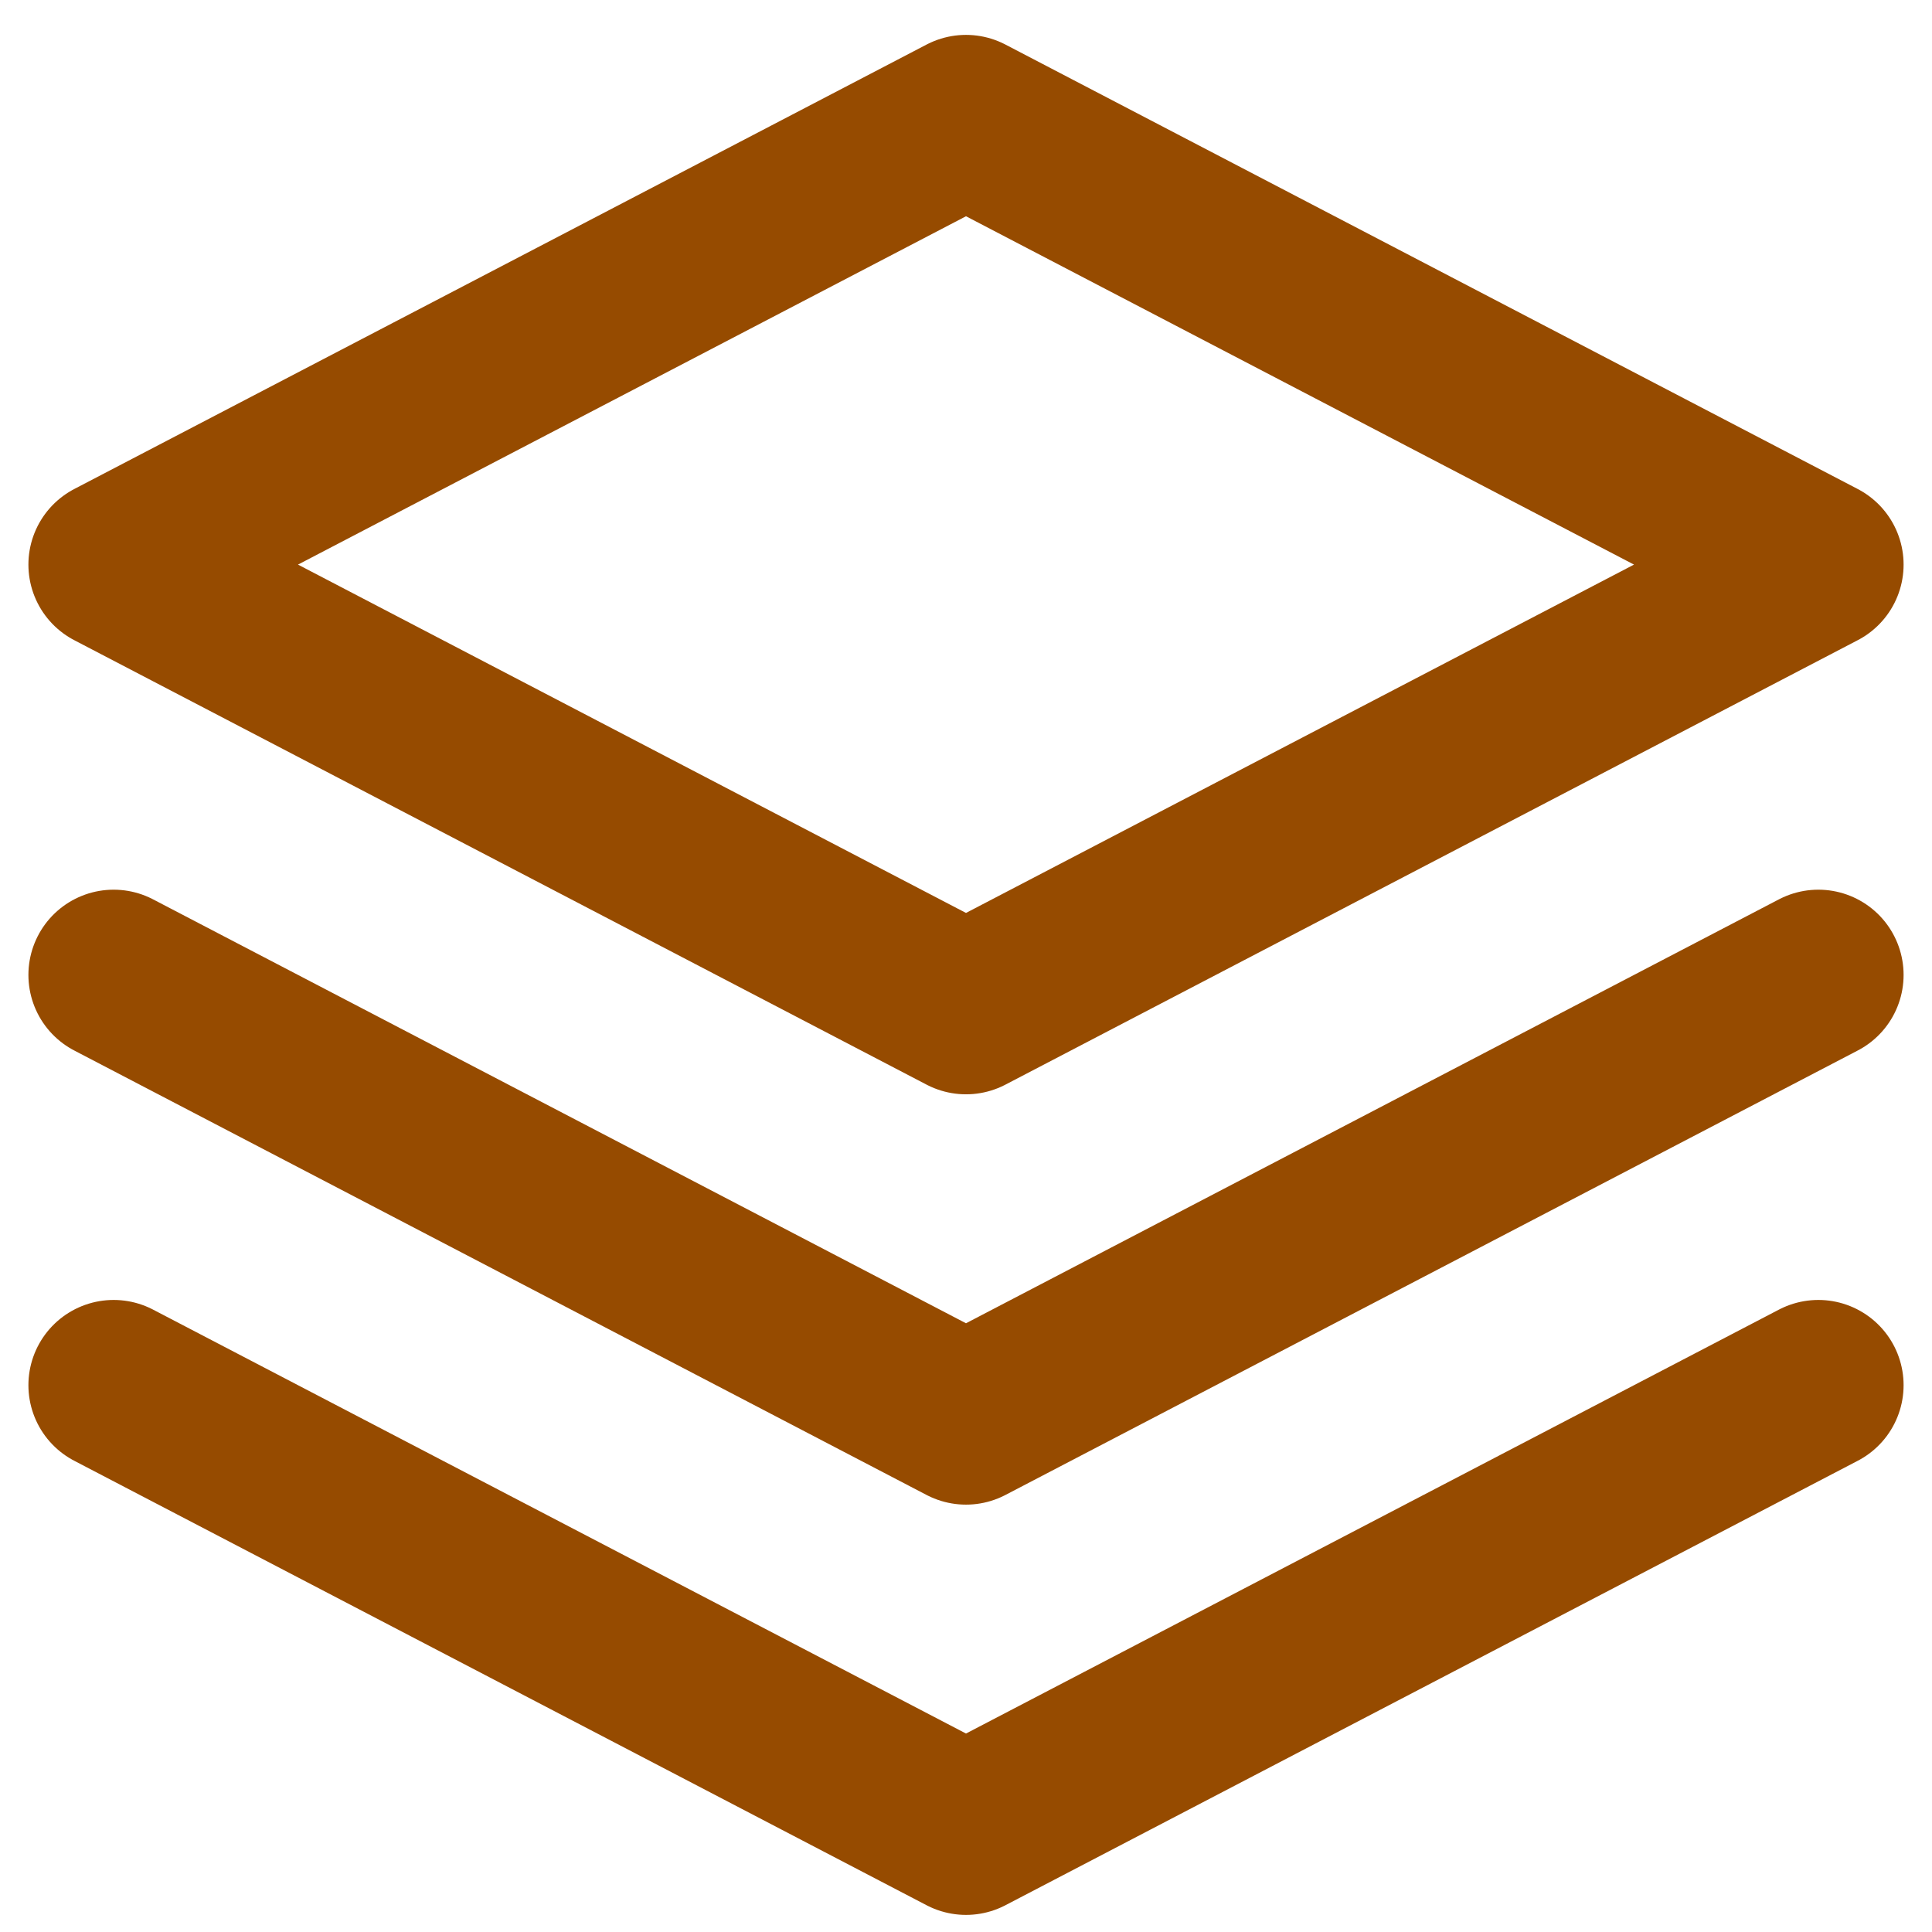 <svg width="34" height="34" viewBox="0 0 34 34" fill="none" xmlns="http://www.w3.org/2000/svg">
<path d="M2 24.377L17 32.199L32 24.377M2 17.157L17 24.979L32 17.157M17 2.114L2 9.936L17 17.758L32 9.936L17 2.114Z" stroke="#964B00" stroke-width="3" stroke-linecap="round" stroke-linejoin="round"/>
</svg>
